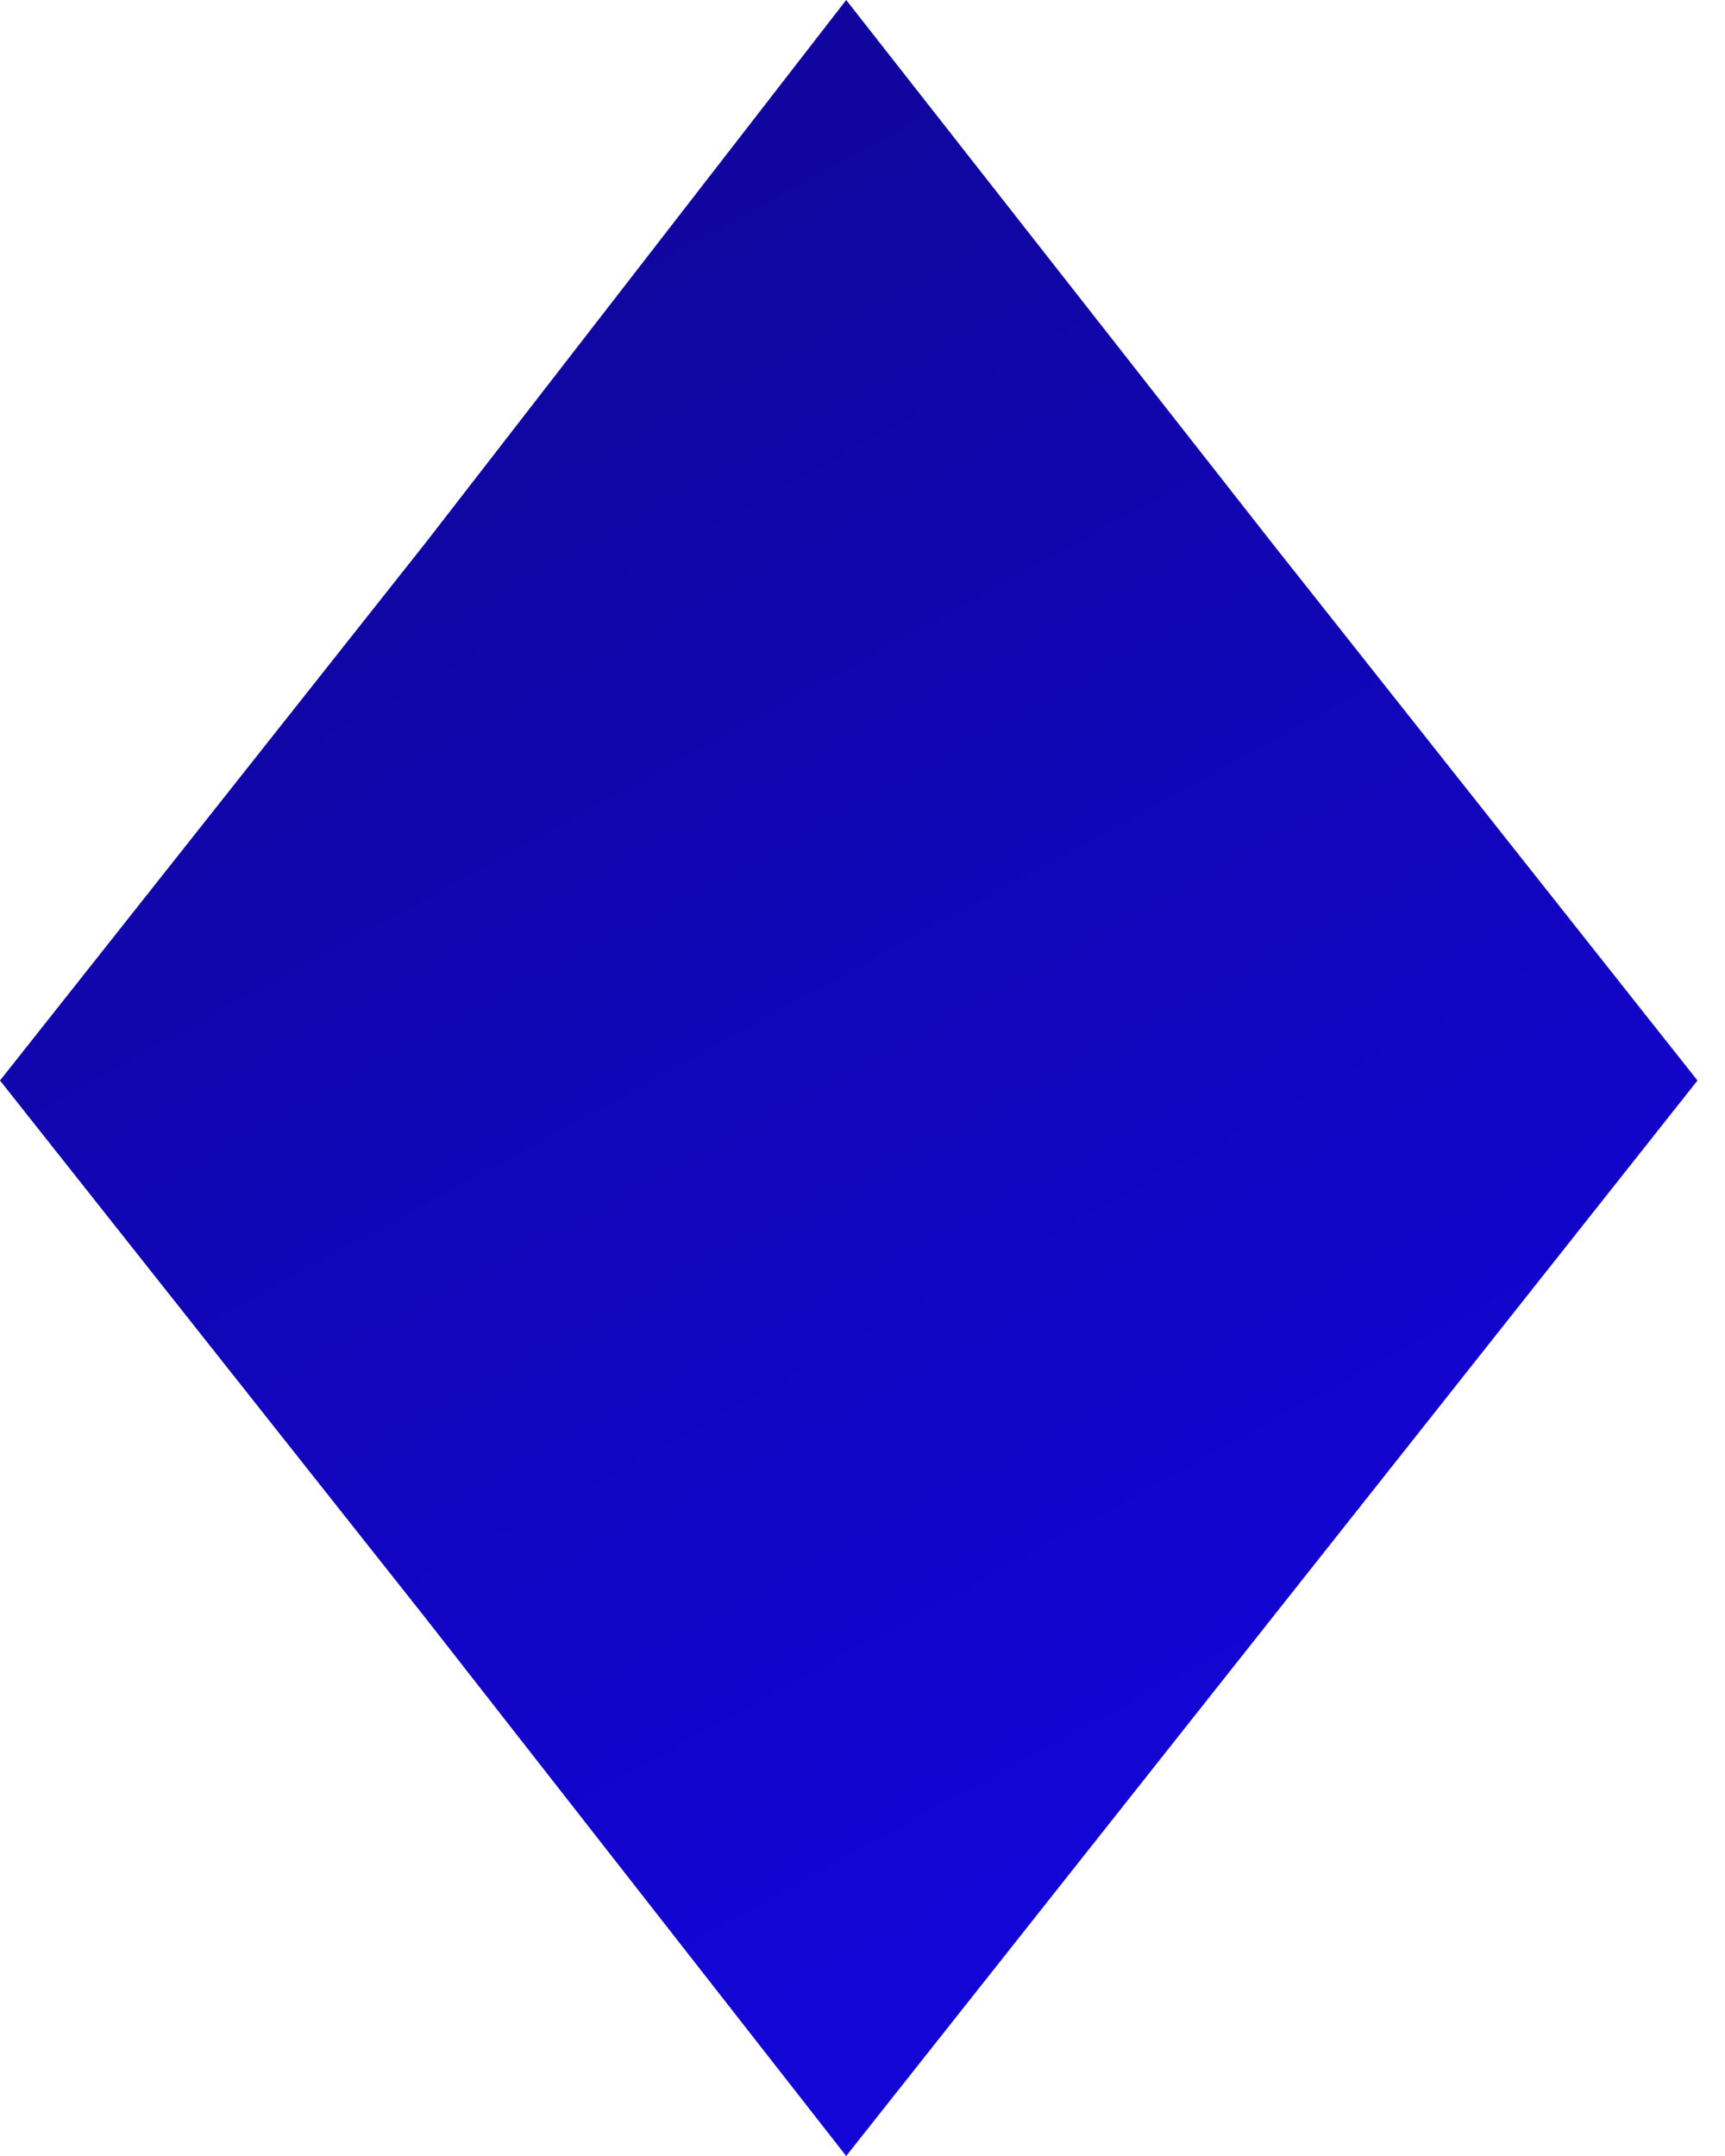 <svg width="24" height="30" viewBox="0 0 24 30" fill="none" xmlns="http://www.w3.org/2000/svg">
<path fill-rule="evenodd" clip-rule="evenodd" d="M11.773 0L17.695 7.552L23.617 15.035L17.695 22.517L11.773 30L5.922 22.517L0 15.035L5.922 7.552L11.773 0Z" fill="url(#paint0_linear)"/>
<defs>
<linearGradient id="paint0_linear" x1="6.25" y1="5" x2="17.188" y2="25" gradientUnits="userSpaceOnUse">
<stop stop-color="#10069F"/>
<stop offset="1" stop-color="#1305D6"/>
</linearGradient>
</defs>
</svg>
